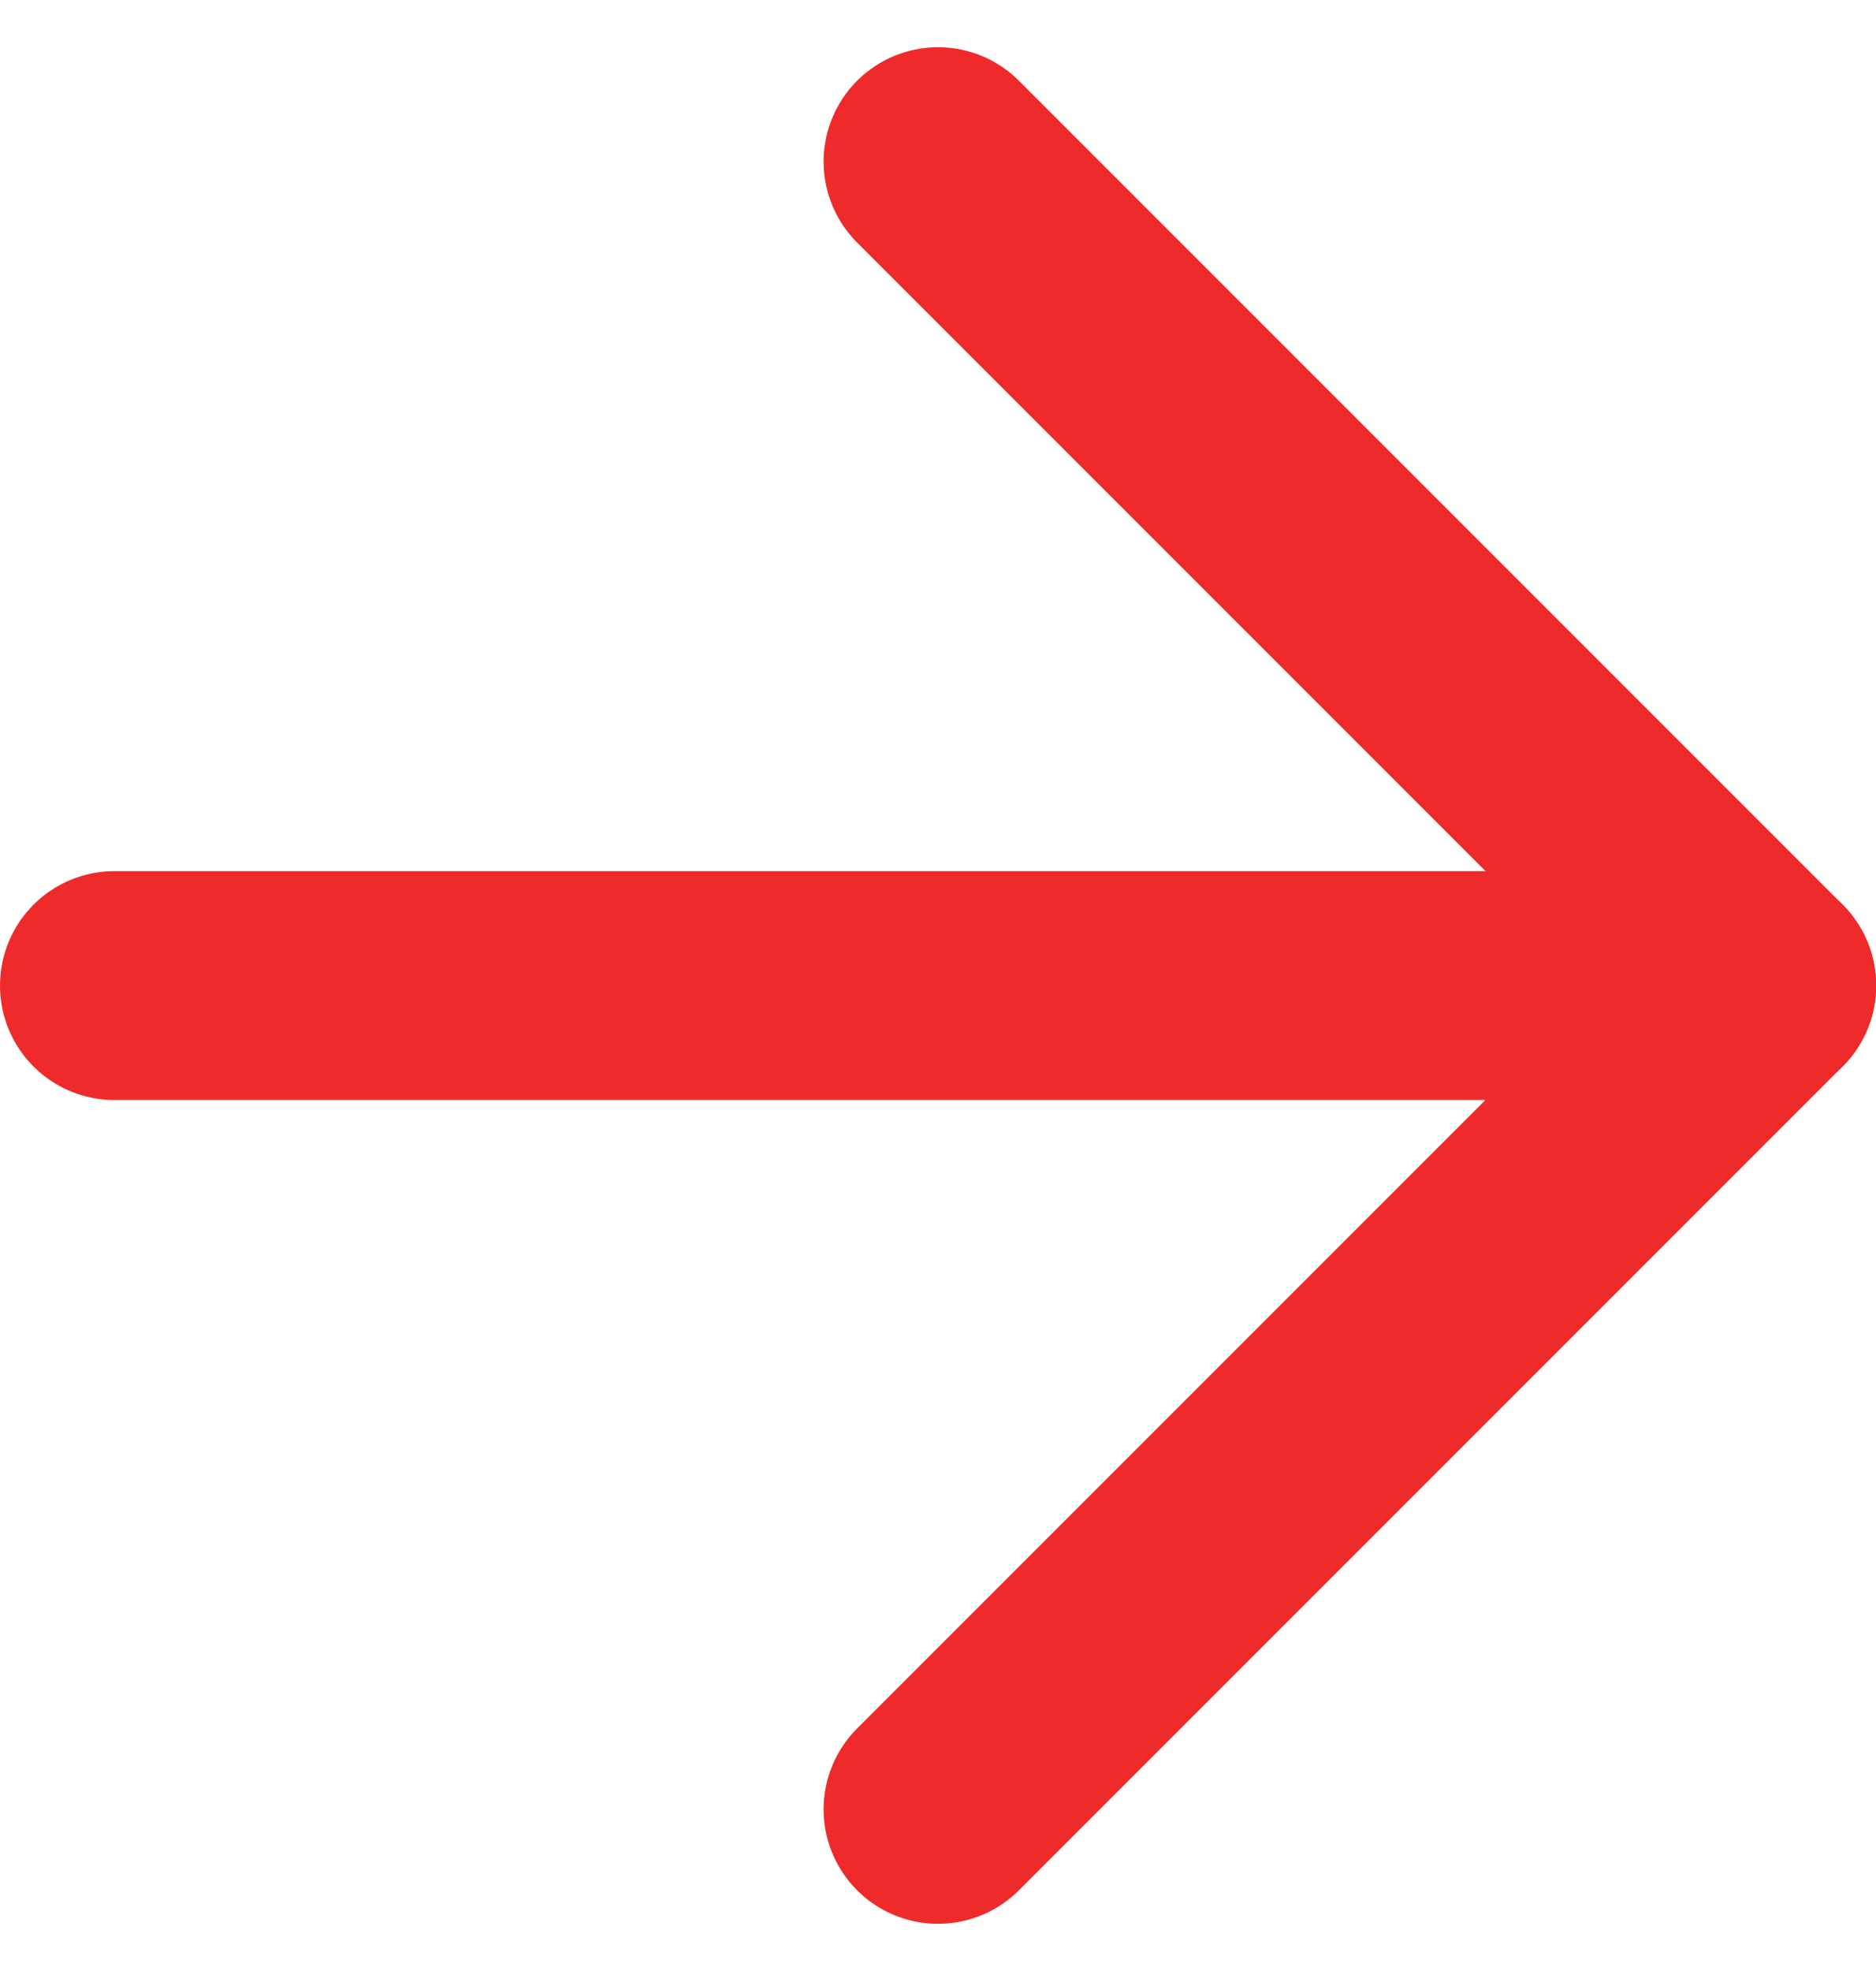 <svg xmlns="http://www.w3.org/2000/svg" width="24.598" height="25.841" viewBox="0 0 24.598 25.841">
  <g id="Icon_feather-arrow-down" data-name="Icon feather-arrow-down" transform="translate(-6 31.219) rotate(-90)">
    <path id="Path_1" data-name="Path 1" d="M18,7.5V29.1" transform="translate(0.299)" fill="none" stroke="#ee2a2a" stroke-linecap="round" stroke-linejoin="round" stroke-width="3"/>
    <path id="Path_2" data-name="Path 2" d="M29.1,18,18.3,28.8,7.5,18" transform="translate(0 0.299)" fill="none" stroke="#ee2a2a" stroke-linecap="round" stroke-linejoin="round" stroke-width="3"/>
  </g>
</svg>
